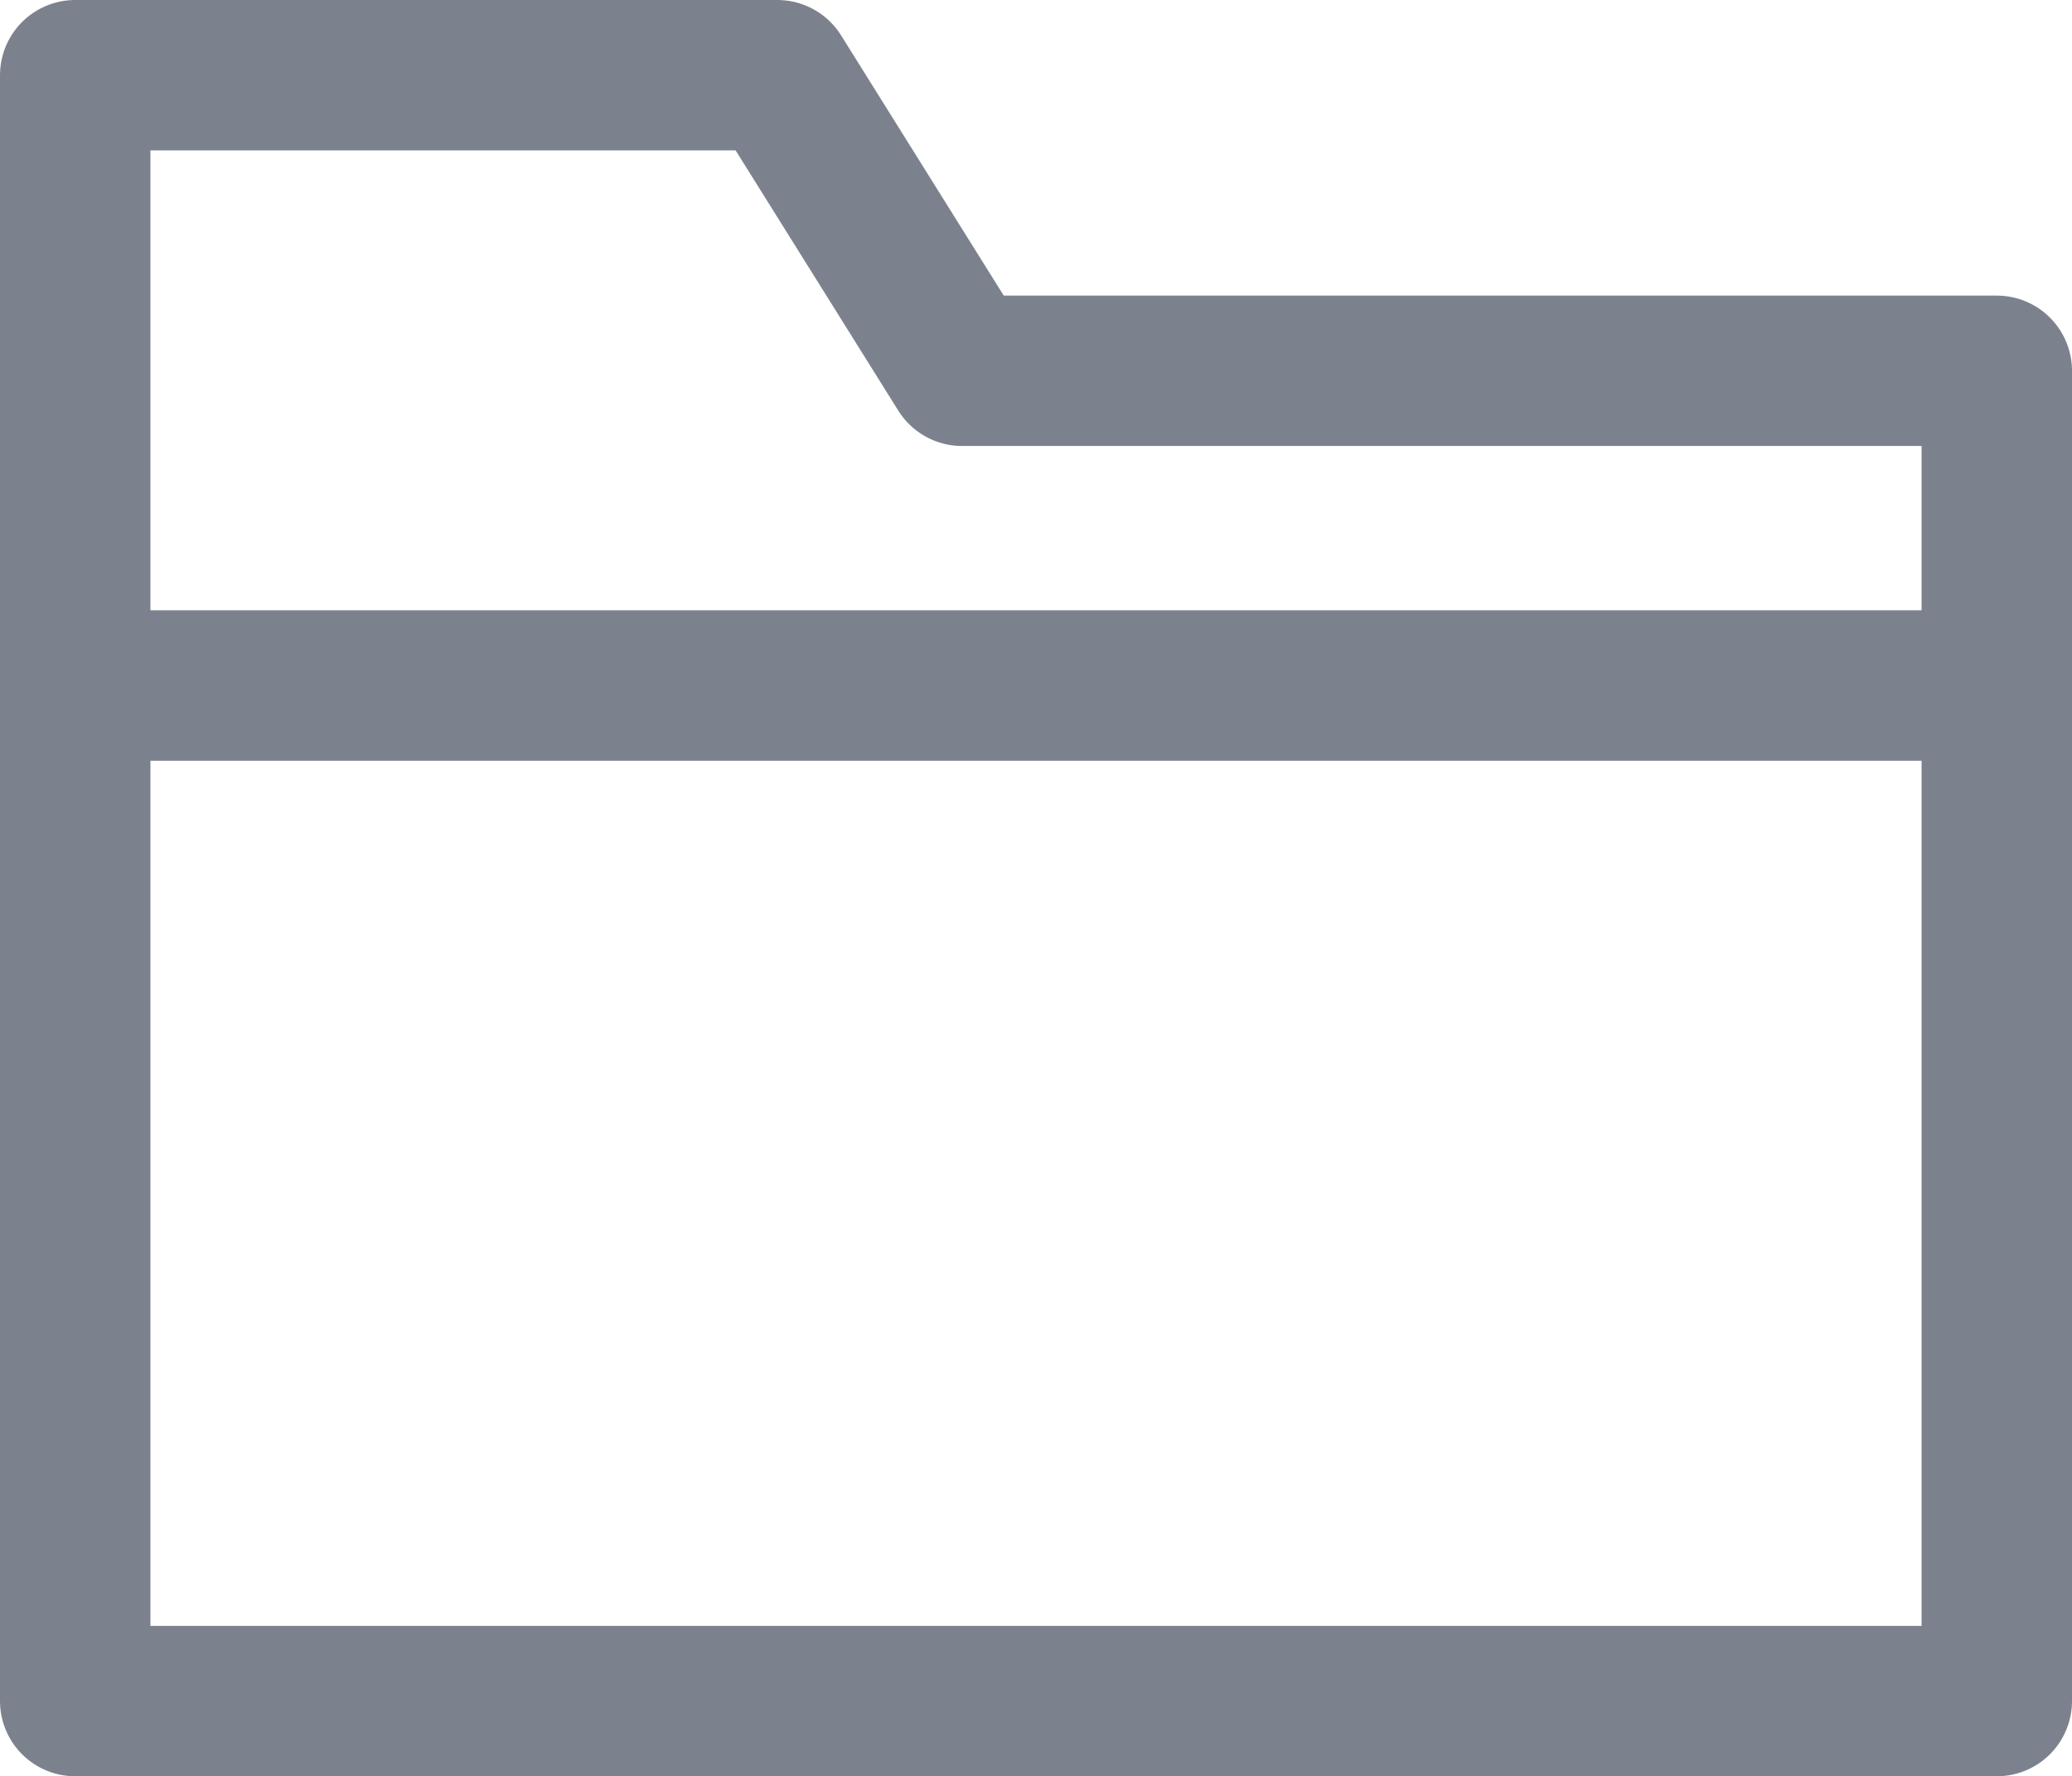 <svg xmlns="http://www.w3.org/2000/svg" width="27.552" height="23.621" viewBox="0 0 27.552 23.621">
  <g id="_9114787701571183077" data-name="9114787701571183077" transform="translate(-2 -4)">
    <path id="Path_394" data-name="Path 394" d="M14.793,8.931,12.336,5H3V26.621H28.552V8.931Z" transform="translate(0 0)" fill="none" stroke="#7c828d" stroke-linejoin="round" stroke-width="2"/>
    <line id="Line_45" data-name="Line 45" x1="26" transform="translate(3 13.116)" fill="none" stroke="#7c828d" stroke-linejoin="round" stroke-width="2"/>
  </g>
</svg>

